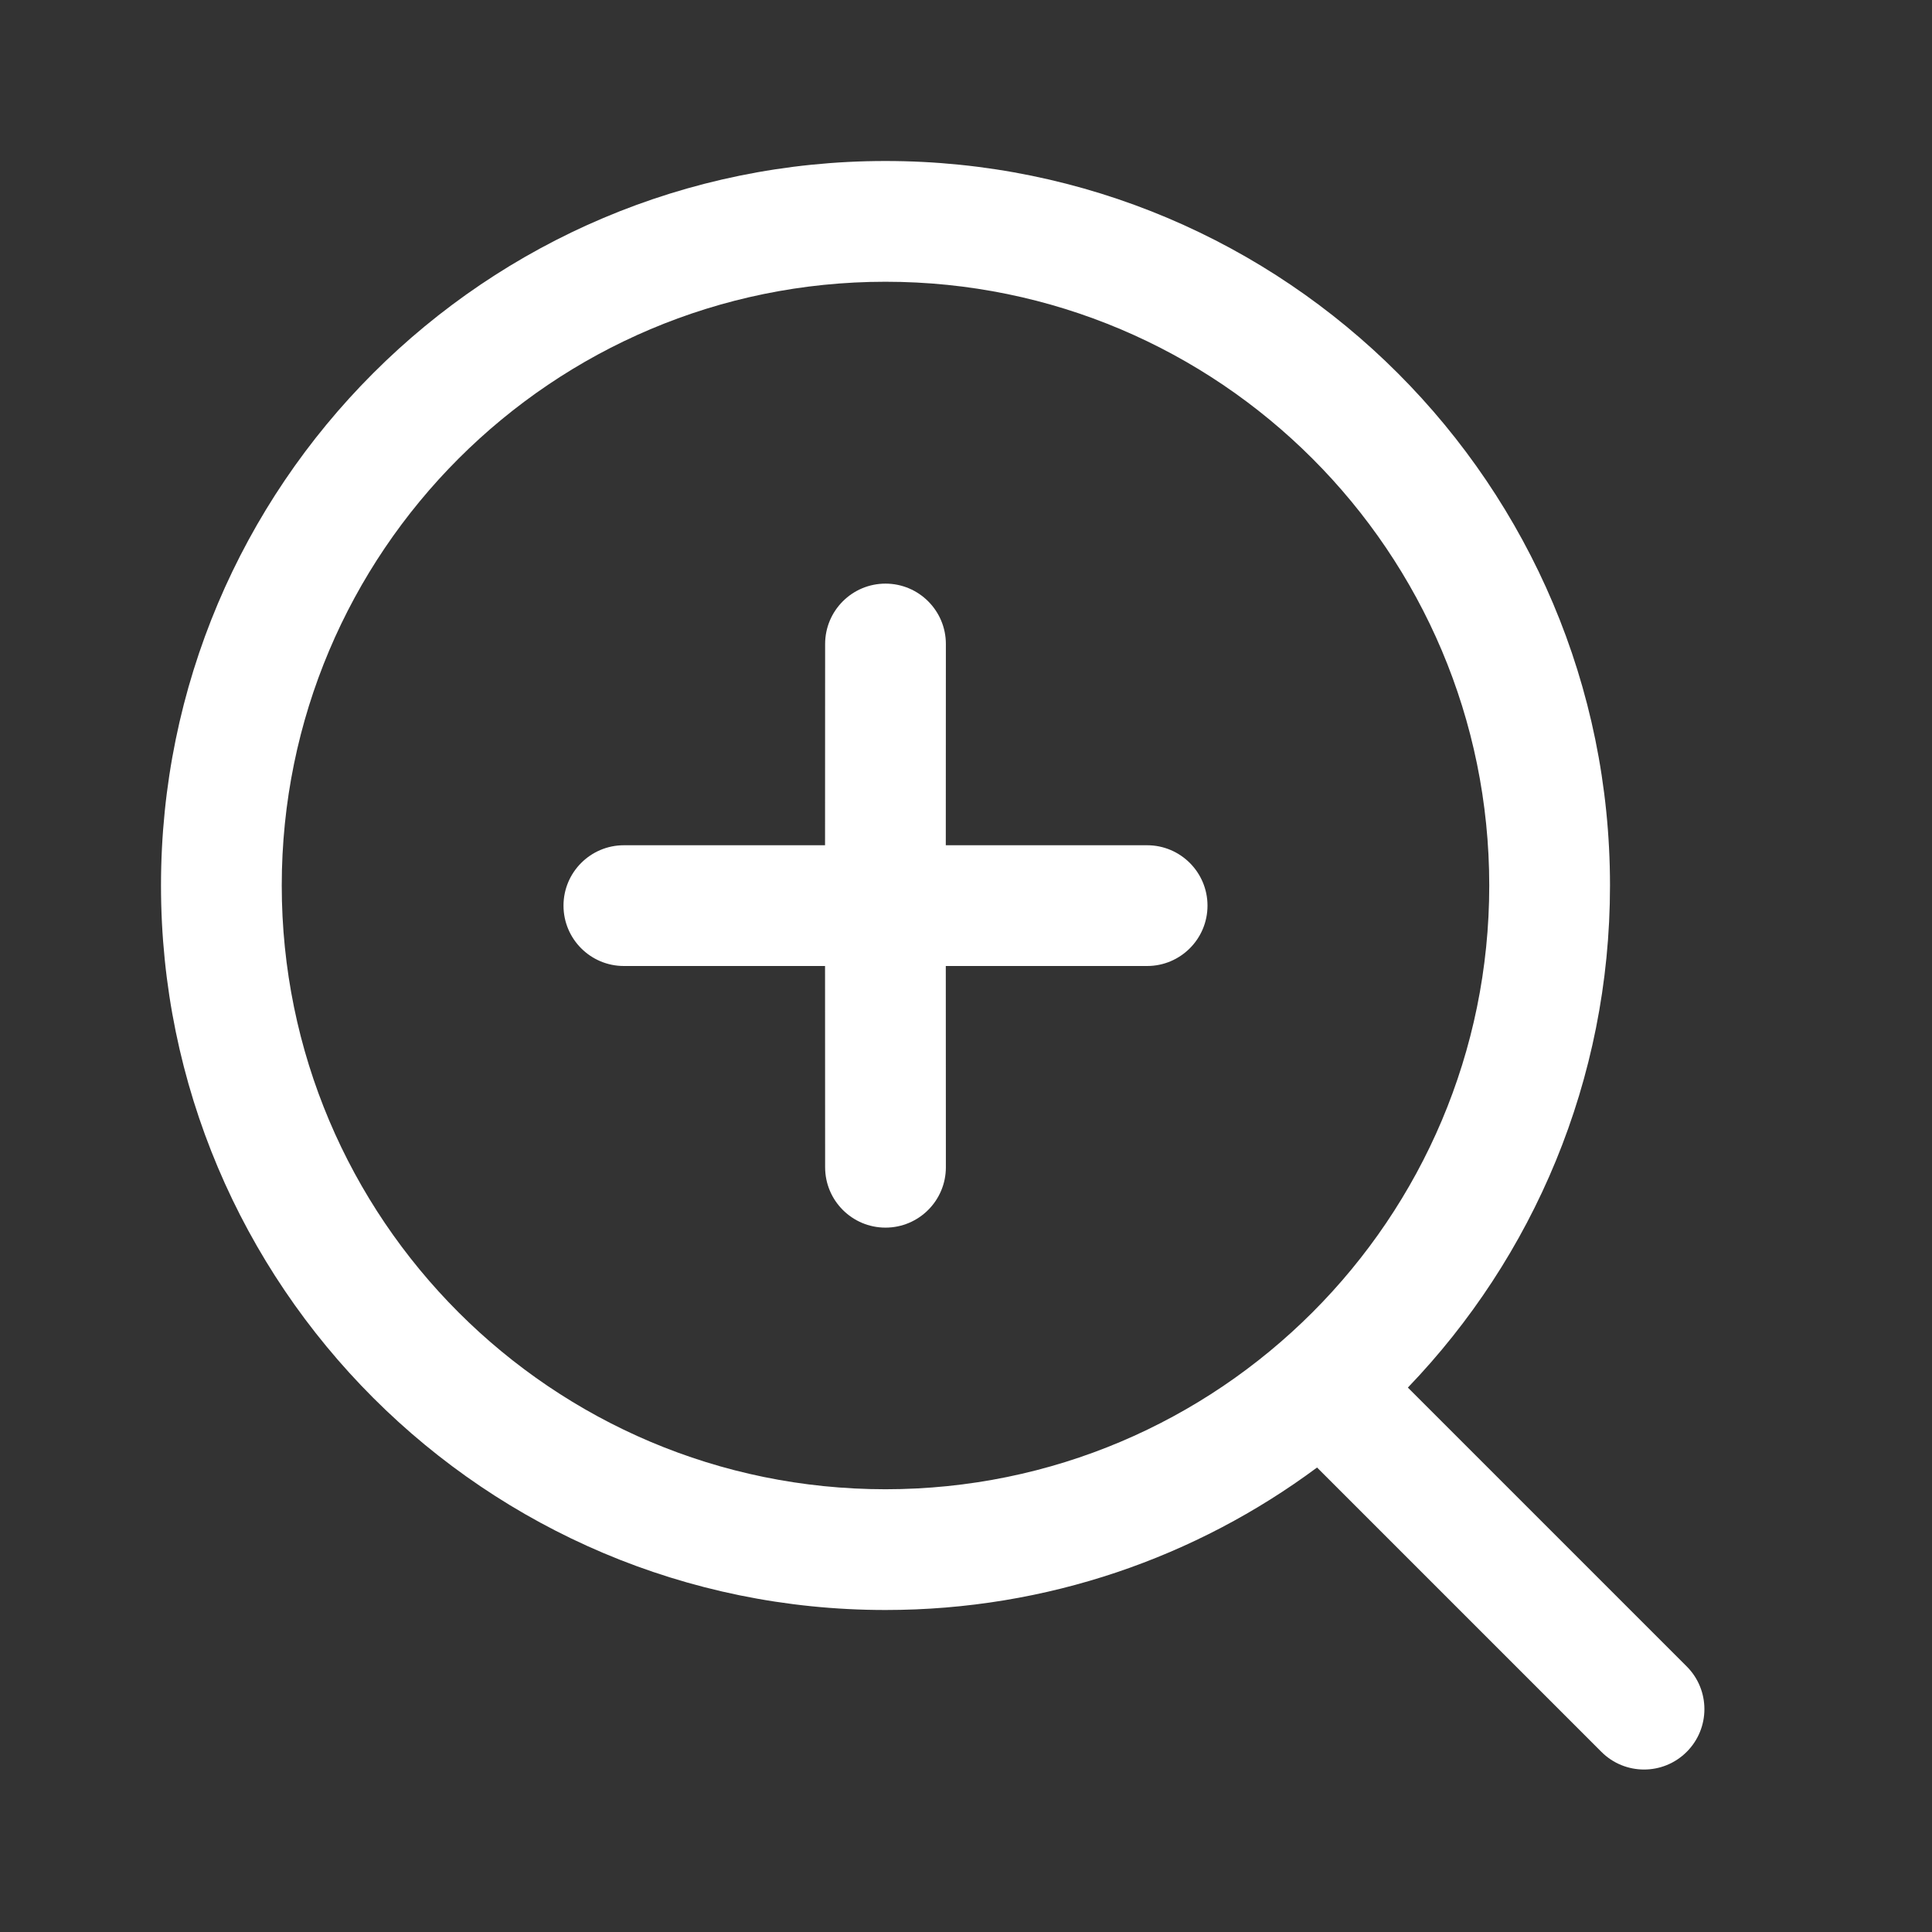<?xml version="1.0" encoding="UTF-8"?>
<svg width="24px" height="24px" viewBox="0 0 24 24" version="1.1" xmlns="http://www.w3.org/2000/svg" xmlns:xlink="http://www.w3.org/1999/xlink">
    <rect x="0" y="0" width="24" height="24" fill="#333333" stroke="none"/>
    <title>page54_preview_enlarge</title>
    <g id="切图" stroke="none" stroke-width="1" fill="none" fill-rule="evenodd">
        <g id="Apple-TV" transform="translate(-466, -1559)" fill="#FFFFFF">
            <g id="编组" transform="translate(426, 1559)">
                <g id="放大" transform="translate(40, 0)">
                    <path d="M11,2 C15.971,2 20,6.029 20,11 C20,13.421 19.044,15.619 17.489,17.237 L20.953,20.701 C21.246,20.994 21.246,21.469 20.953,21.762 C20.66,22.055 20.186,22.055 19.893,21.762 L16.361,18.23 C14.863,19.342 13.008,20 11,20 C6.029,20 2,15.971 2,11 C2,6.029 6.029,2 11,2 Z M11,3.5 C6.858,3.5 3.5,6.858 3.5,11 C3.5,15.142 6.858,18.5 11,18.5 C15.142,18.5 18.5,15.142 18.5,11 C18.5,6.858 15.142,3.5 11,3.5 Z M11,7.25 C11.414,7.25 11.75,7.586 11.75,8 L11.749,10.5 L14.25,10.5 C14.664,10.5 15,10.836 15,11.25 C15,11.664 14.664,12 14.25,12 L11.749,12 L11.75,14.5 C11.75,14.914 11.414,15.25 11,15.25 C10.586,15.25 10.25,14.914 10.25,14.5 L10.249,12 L7.75,12 C7.336,12 7,11.664 7,11.25 C7,10.836 7.336,10.5 7.75,10.5 L10.249,10.5 L10.25,8 C10.25,7.586 10.586,7.25 11,7.25 Z" id="形状结合"></path>
                </g>
            </g>
        </g>
    </g>
</svg>